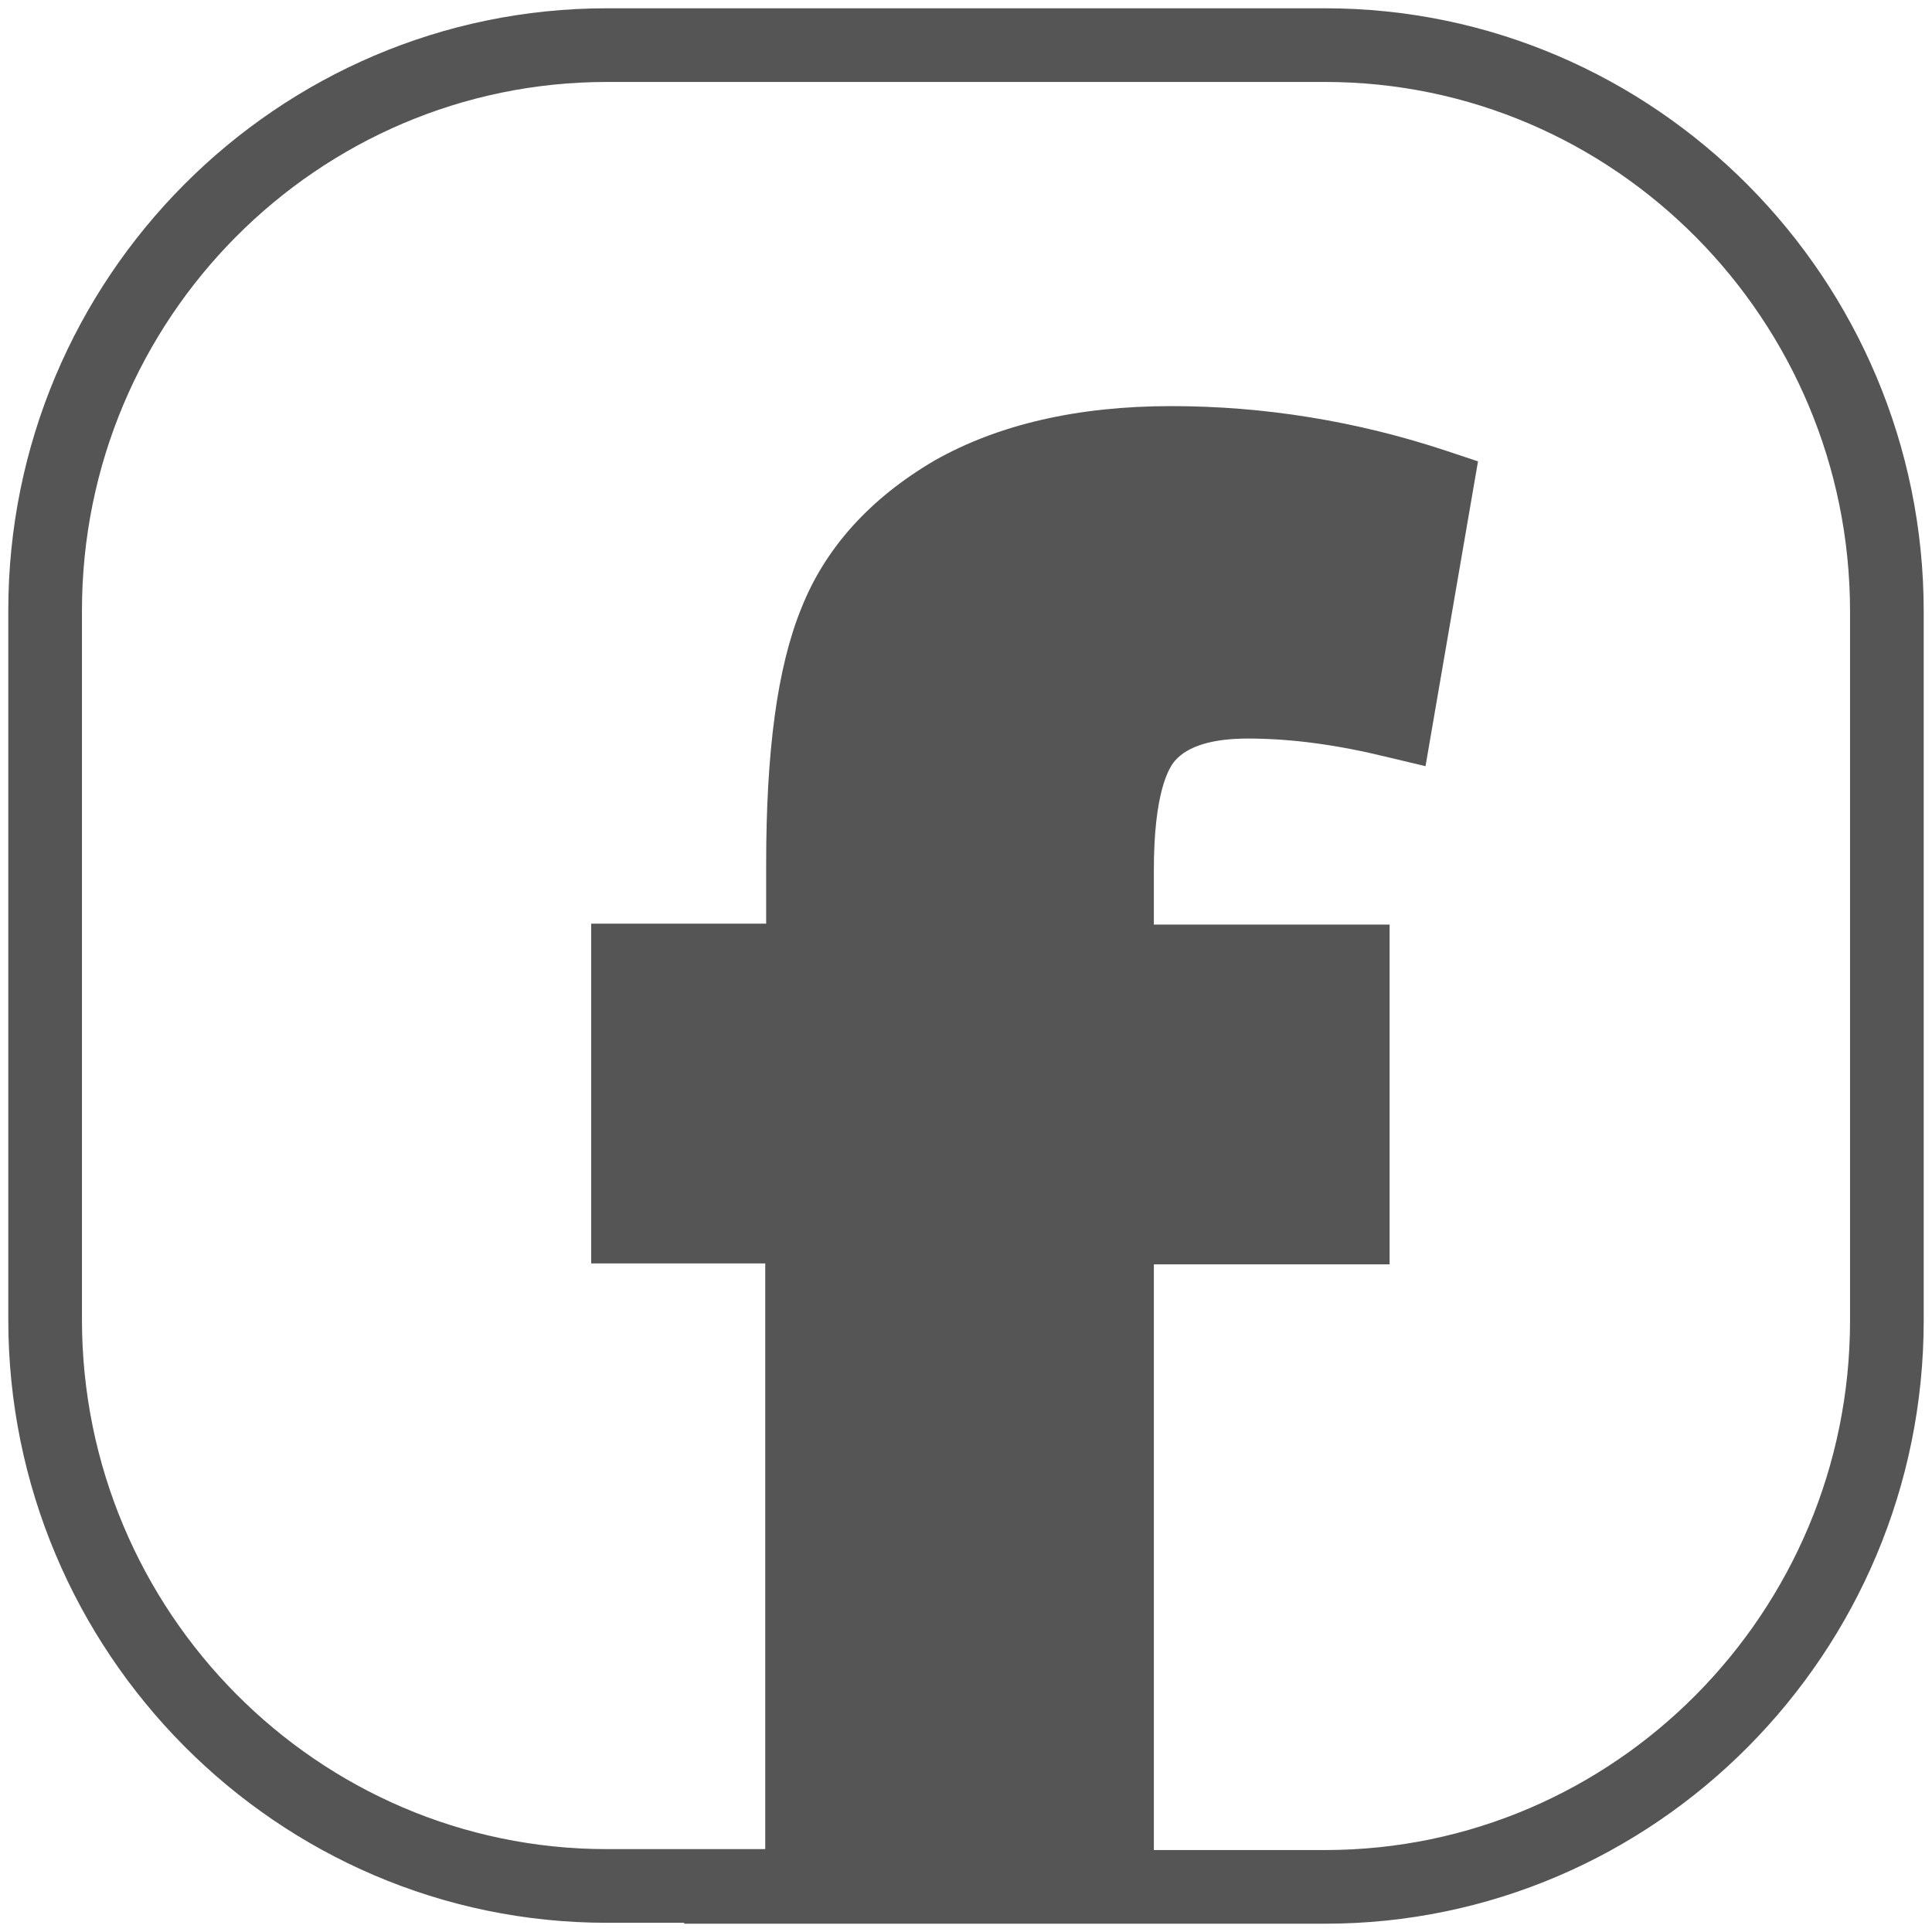 <?xml version="1.0" encoding="utf-8"?>
<!-- Generator: Adobe Illustrator 23.0.1, SVG Export Plug-In . SVG Version: 6.00 Build 0)  -->
<svg version="1.1" id="Layer_1" xmlns="http://www.w3.org/2000/svg" xmlns:xlink="http://www.w3.org/1999/xlink" x="0px" y="0px"
	 viewBox="0 0 209.8 209.8" style="enable-background:new 0 0 209.8 209.8;" xml:space="preserve">
<style type="text/css">
	.st0{fill:#555555;}
</style>
<path class="st0" d="M143.9,0.9h-78c-35.8,0-65,29.3-65,65.4v77c0,36.1,29.2,65.5,65,65.5h8.4v0.1h42.9h12.2h14.5
	c35.8,0,65-29.4,65-65.5v-77C208.9,30.3,179.7,0.9,143.9,0.9z M200.9,143.4c0,31.7-25.6,57.5-57,57.5h-14.5h-4.1v-63.6h25.6v-36.9
	h-25.6v-5.9c0-8.4,1.6-11.1,2.3-11.9c1.4-1.6,4.1-2.4,7.9-2.4c4.8,0,9.8,0.7,15.1,2l4.2,1l5.7-33.1l-3.3-1.1c-9.9-3.3-20-4.9-30-4.9
	c-10.2,0-18.8,2-25.7,5.9c-7,4.1-11.9,9.5-14.5,16.1c-2.6,6.4-3.8,15.5-3.8,27.7v6.5h-19v36.9h18.9v63.6H65.9
	c-31.4,0-57-25.8-57-57.5v-77c0-31.7,25.6-57.4,57-57.4h78c31.4,0,57,25.8,57,57.5V143.4z"/>
</svg>
